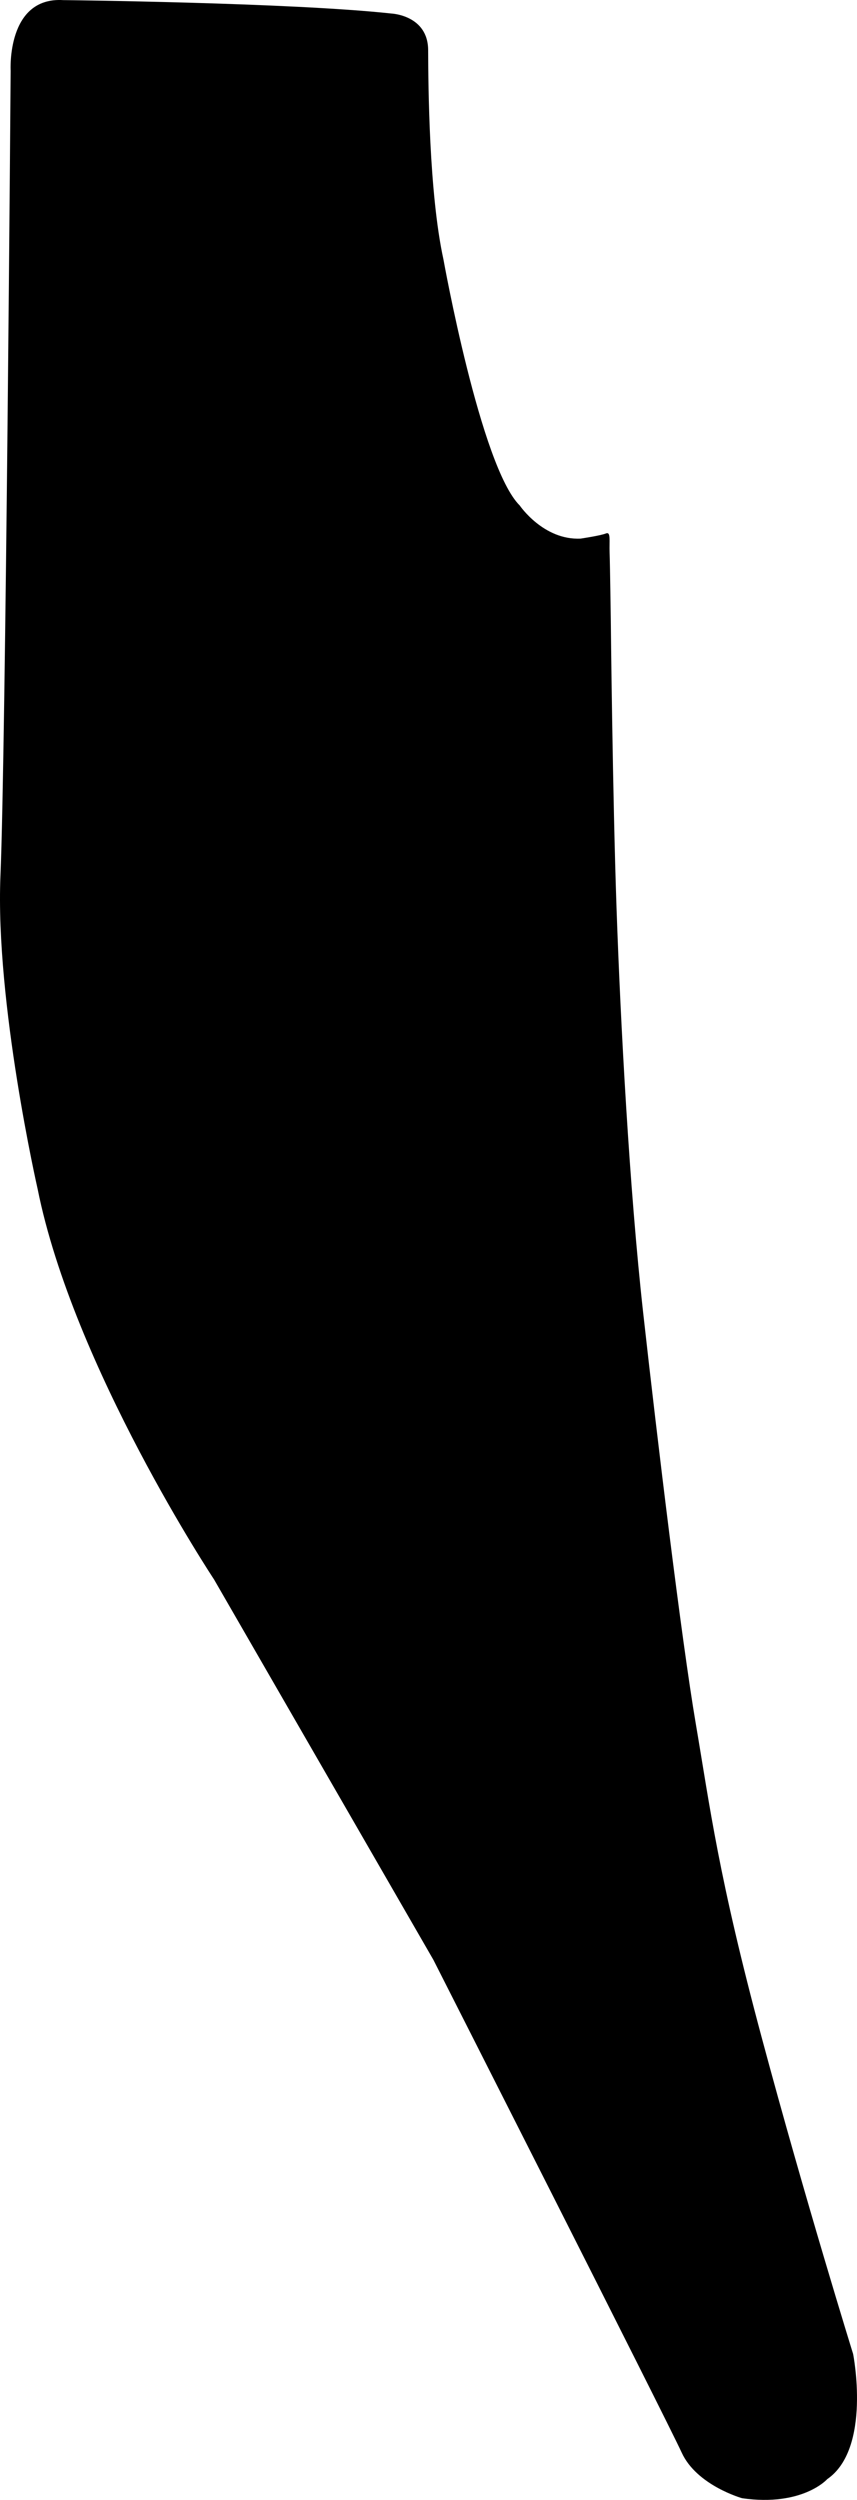 <?xml version="1.0" encoding="utf-8"?>
<!-- Generator: Adobe Illustrator 16.0.0, SVG Export Plug-In . SVG Version: 6.00 Build 0)  -->
<!DOCTYPE svg PUBLIC "-//W3C//DTD SVG 1.1//EN" "http://www.w3.org/Graphics/SVG/1.1/DTD/svg11.dtd">
<svg version="1.1" id="Layer_1" xmlns="http://www.w3.org/2000/svg" xmlns:xlink="http://www.w3.org/1999/xlink" x="0px" y="0px"
	 width="290.625px" height="847.657px" viewBox="0 0 290.625 847.657" enable-background="new 0 0 290.625 847.657"
	 xml:space="preserve">
<path d="M289.312,798.188c0,0-16.225-52.217-30.963-107.162c-14.744-54.949-17.5-77.771-22.397-106.555
	c-4.896-28.783-13.123-96.938-17.83-139.25c-4.707-42.311-7.687-98.375-9.035-137.103c-1.351-38.727-1.953-97.812-1.953-97.812
	s-0.252-18.642-0.405-22.856c-0.15-4.215,0.487-7.292-1.285-6.558c-1.773,0.733-8.529,1.735-8.529,1.735
	c-12.623,0.616-20.658-11.22-20.658-11.22c-13.246-13.104-25.875-83.434-25.875-83.434c-4.906-22.502-5.146-59.04-5.188-70.962
	C145.15,5.087,132.675,4.583,132.675,4.583C98.525,0.861,21.493,0.042,21.493,0.042C2.164-1.171,3.611,23.967,3.611,23.967
	S1.945,254.042,0.154,297.01c-1.788,42.965,12.605,106.137,12.605,106.137c12.095,60.373,59.829,132.414,59.829,132.414
	l74.395,128.998c0,0,79.078,155.885,84.188,167.057c5.107,11.17,20.506,15.479,20.506,15.479
	c20.521,2.922,28.861-6.479,28.861-6.479C295.63,830.213,289.312,798.188,289.312,798.188z"/>
</svg>
